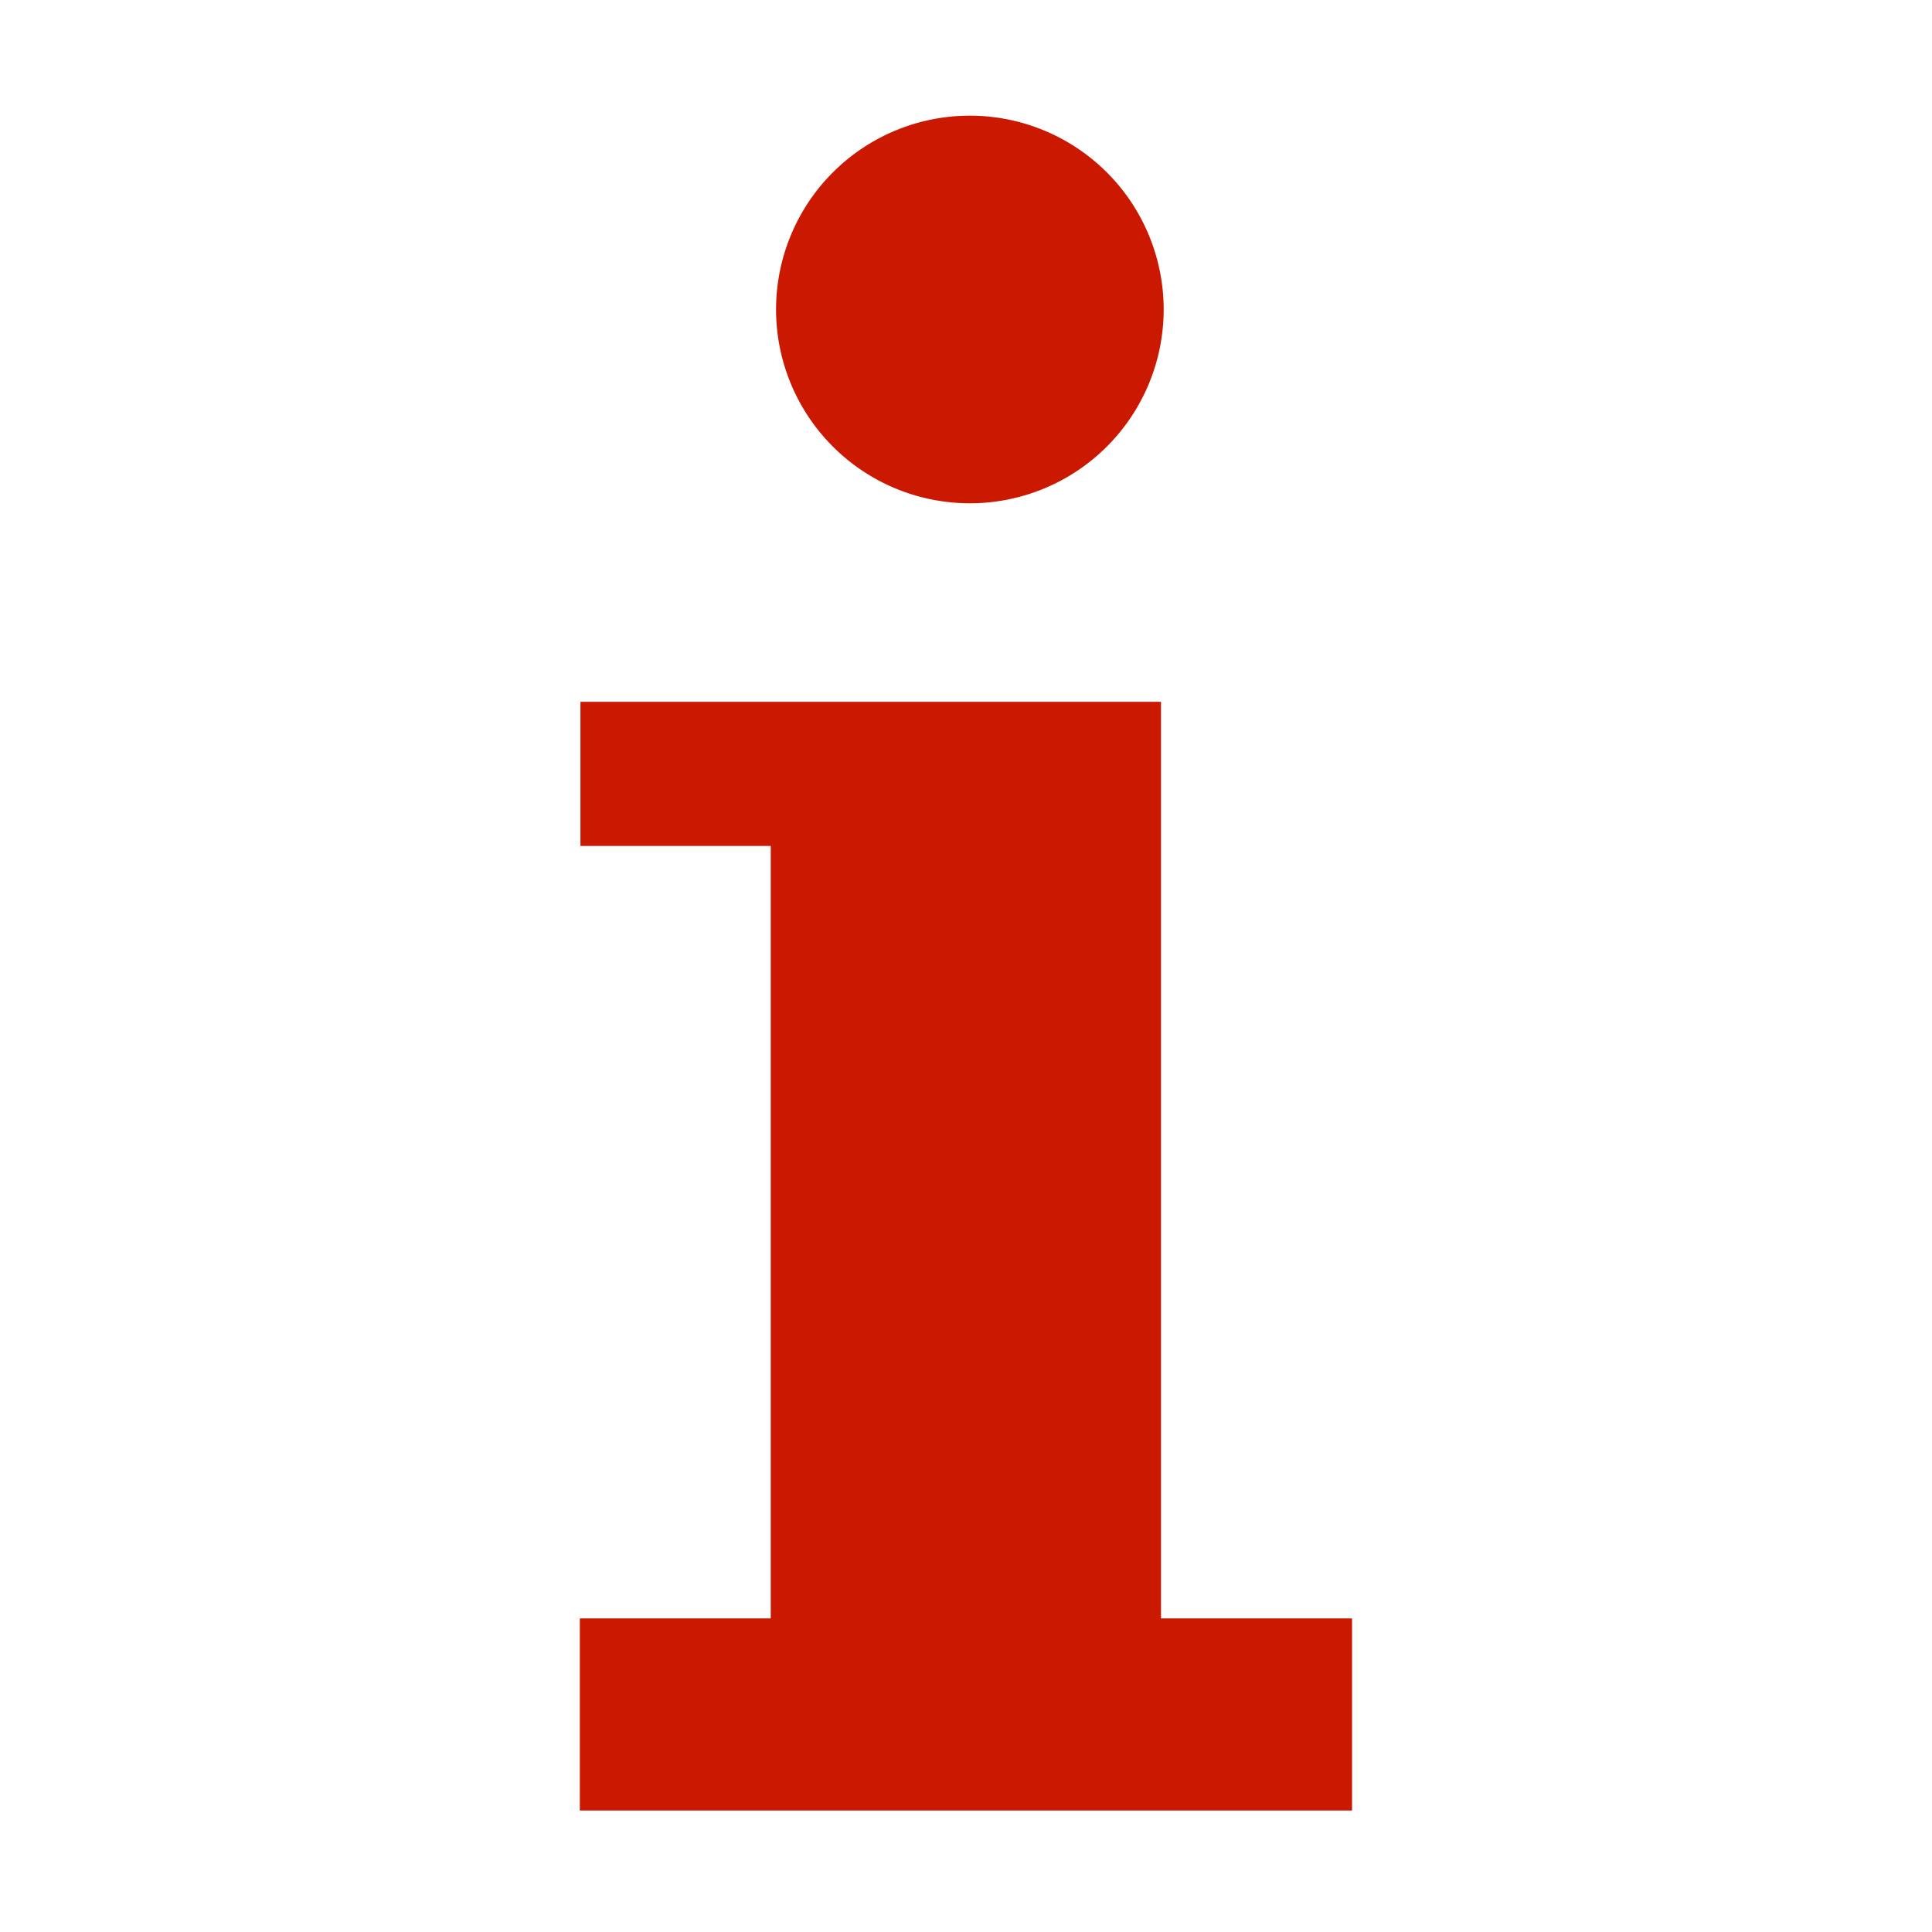 <svg xmlns="http://www.w3.org/2000/svg" viewBox="0 0 16 16" shape-rendering="geometricPrecision" fill="#cb1800"><path d="M8.032 4.168a1.605 1.605 0 1 0 0-3.21 1.605 1.605 0 0 0 0 3.21zm1.583 9.235V5.812H4.807v1.194h1.576v6.397H4.802v1.591h6.395v-1.591H9.615z"/></svg>